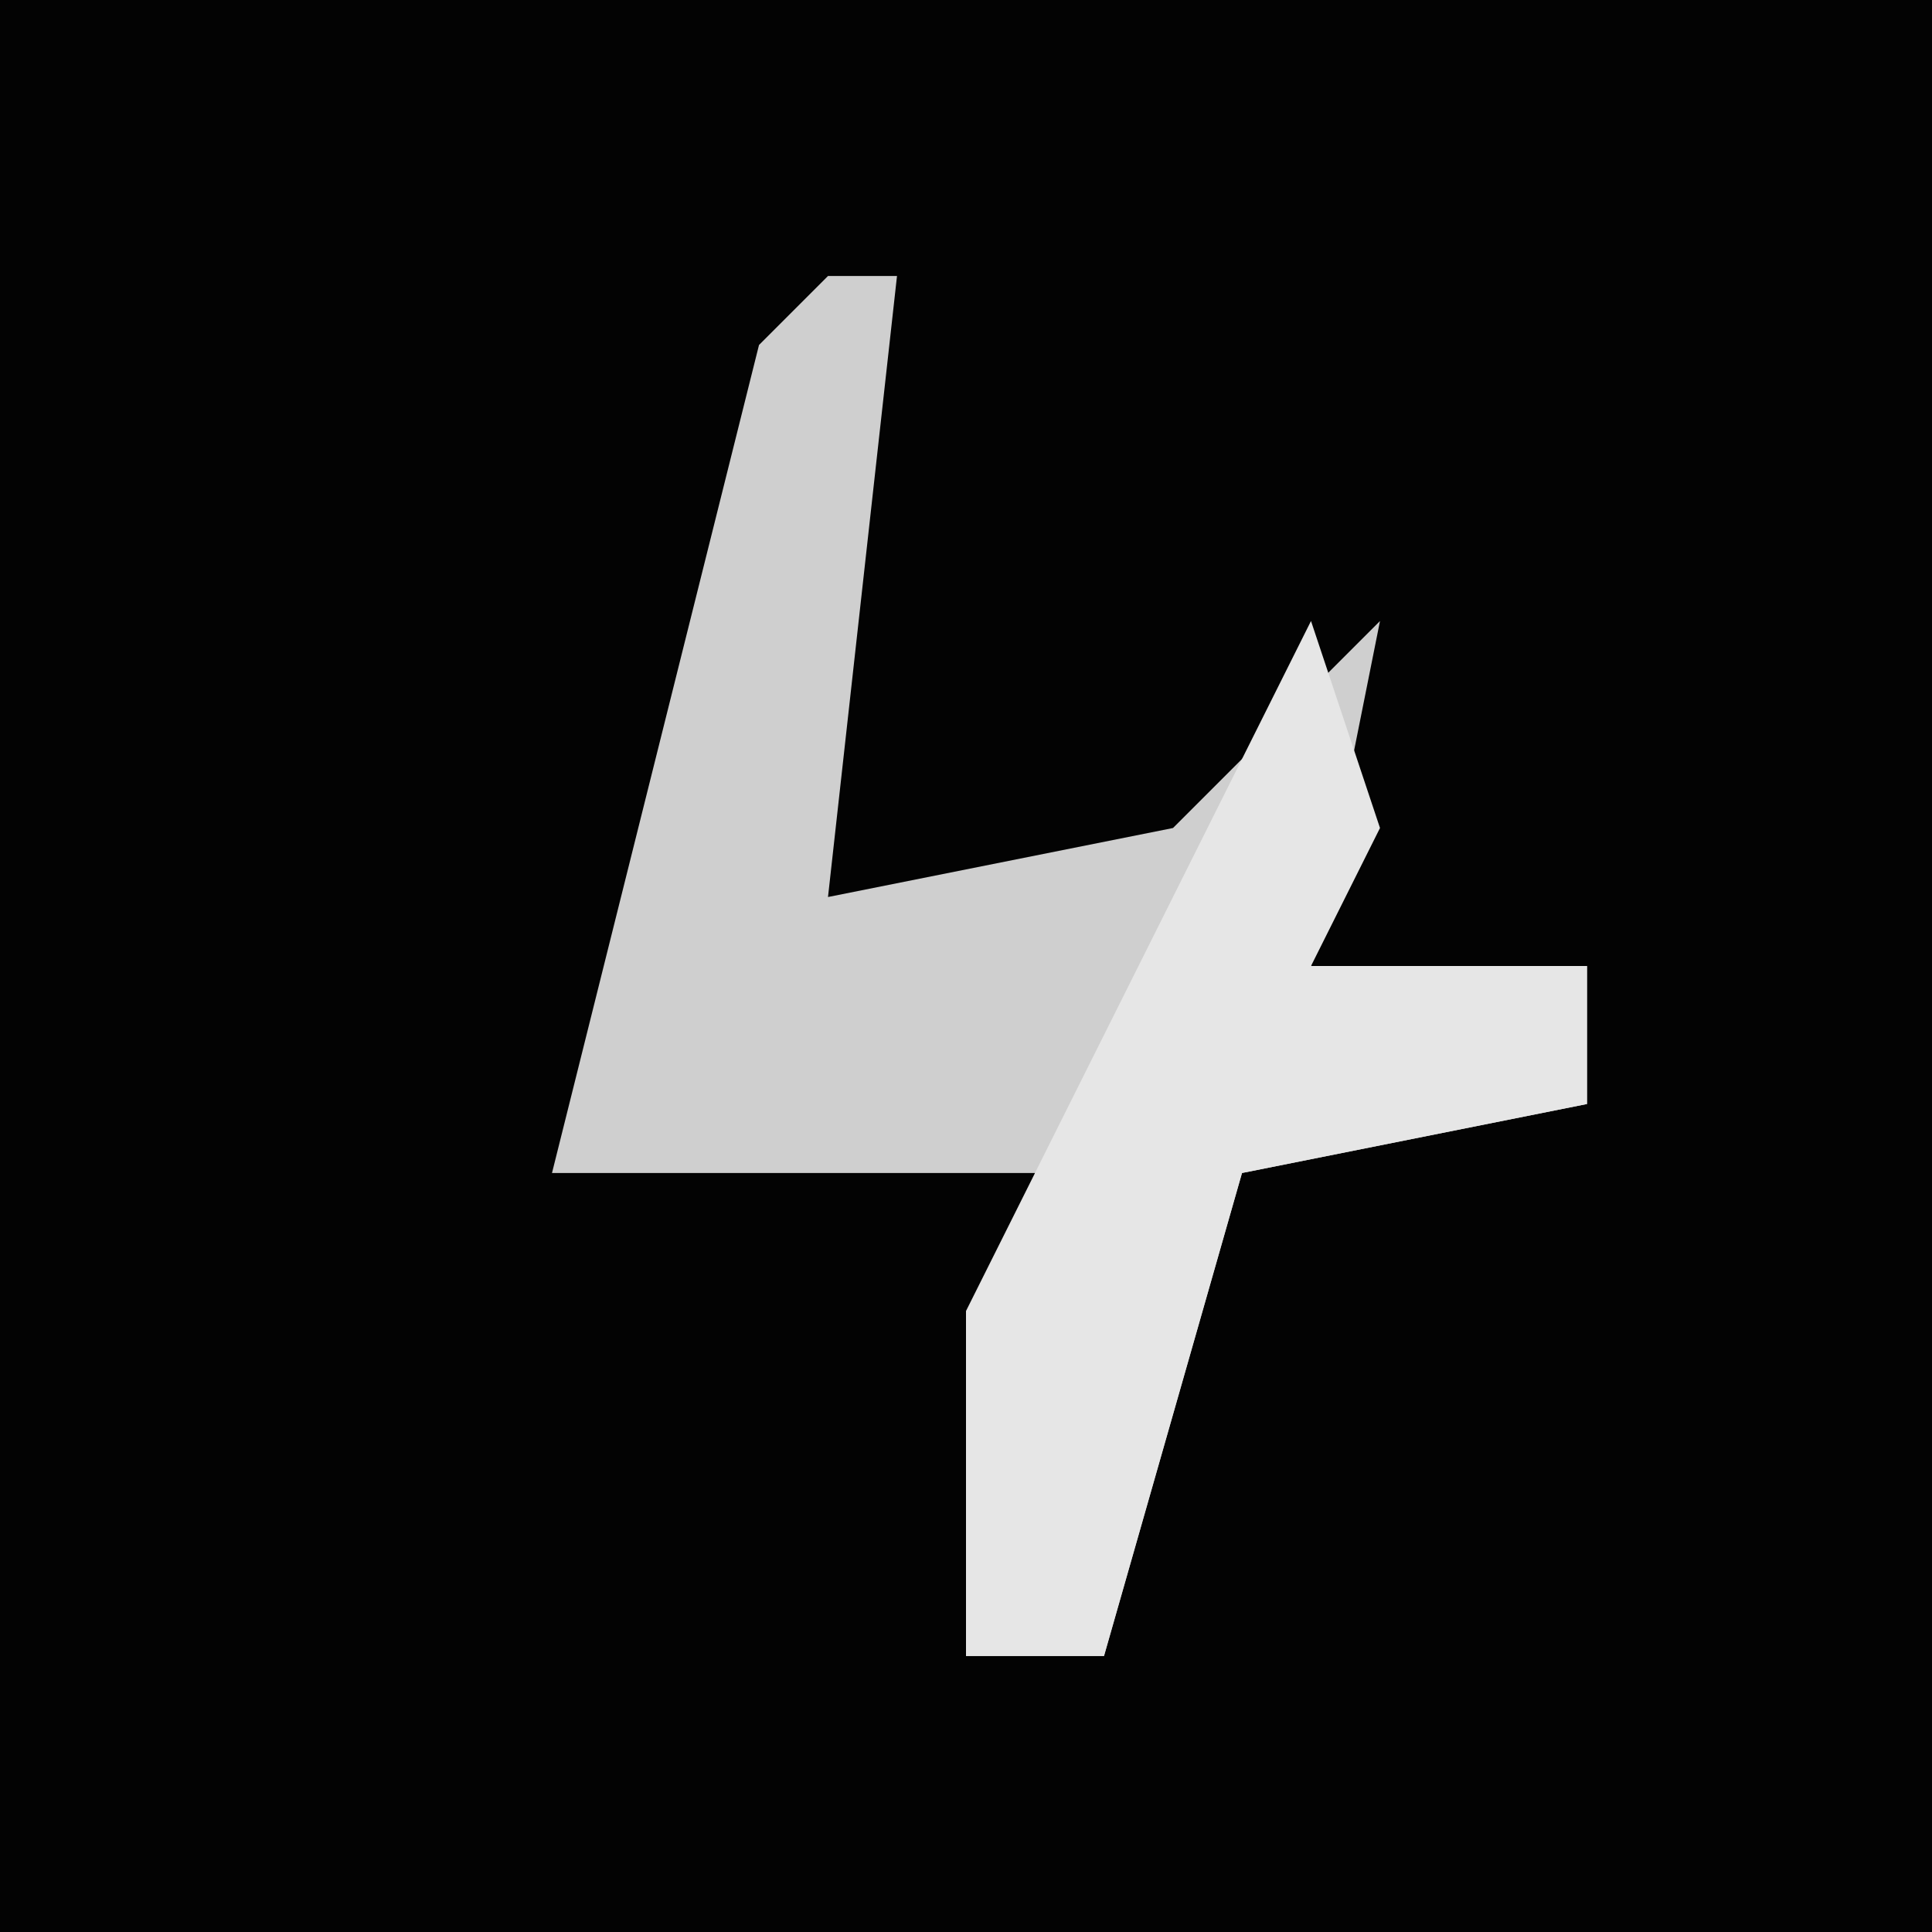 <?xml version="1.0" encoding="UTF-8"?>
<svg version="1.1" xmlns="http://www.w3.org/2000/svg" width="28" height="28">
<path d="M0,0 L28,0 L28,28 L0,28 Z " fill="#030303" transform="translate(0,0)"/>
<path d="M0,0 L1,0 L0,9 L5,8 L8,5 L7,10 L11,10 L11,12 L6,13 L4,20 L2,20 L3,13 L-4,13 L-1,1 Z " fill="#CFCFCF" transform="translate(12,4)"/>
<path d="M0,0 L1,3 L0,5 L4,5 L4,7 L-1,8 L-3,15 L-5,15 L-5,10 L-2,4 Z " fill="#E6E6E6" transform="translate(19,9)"/>
</svg>
